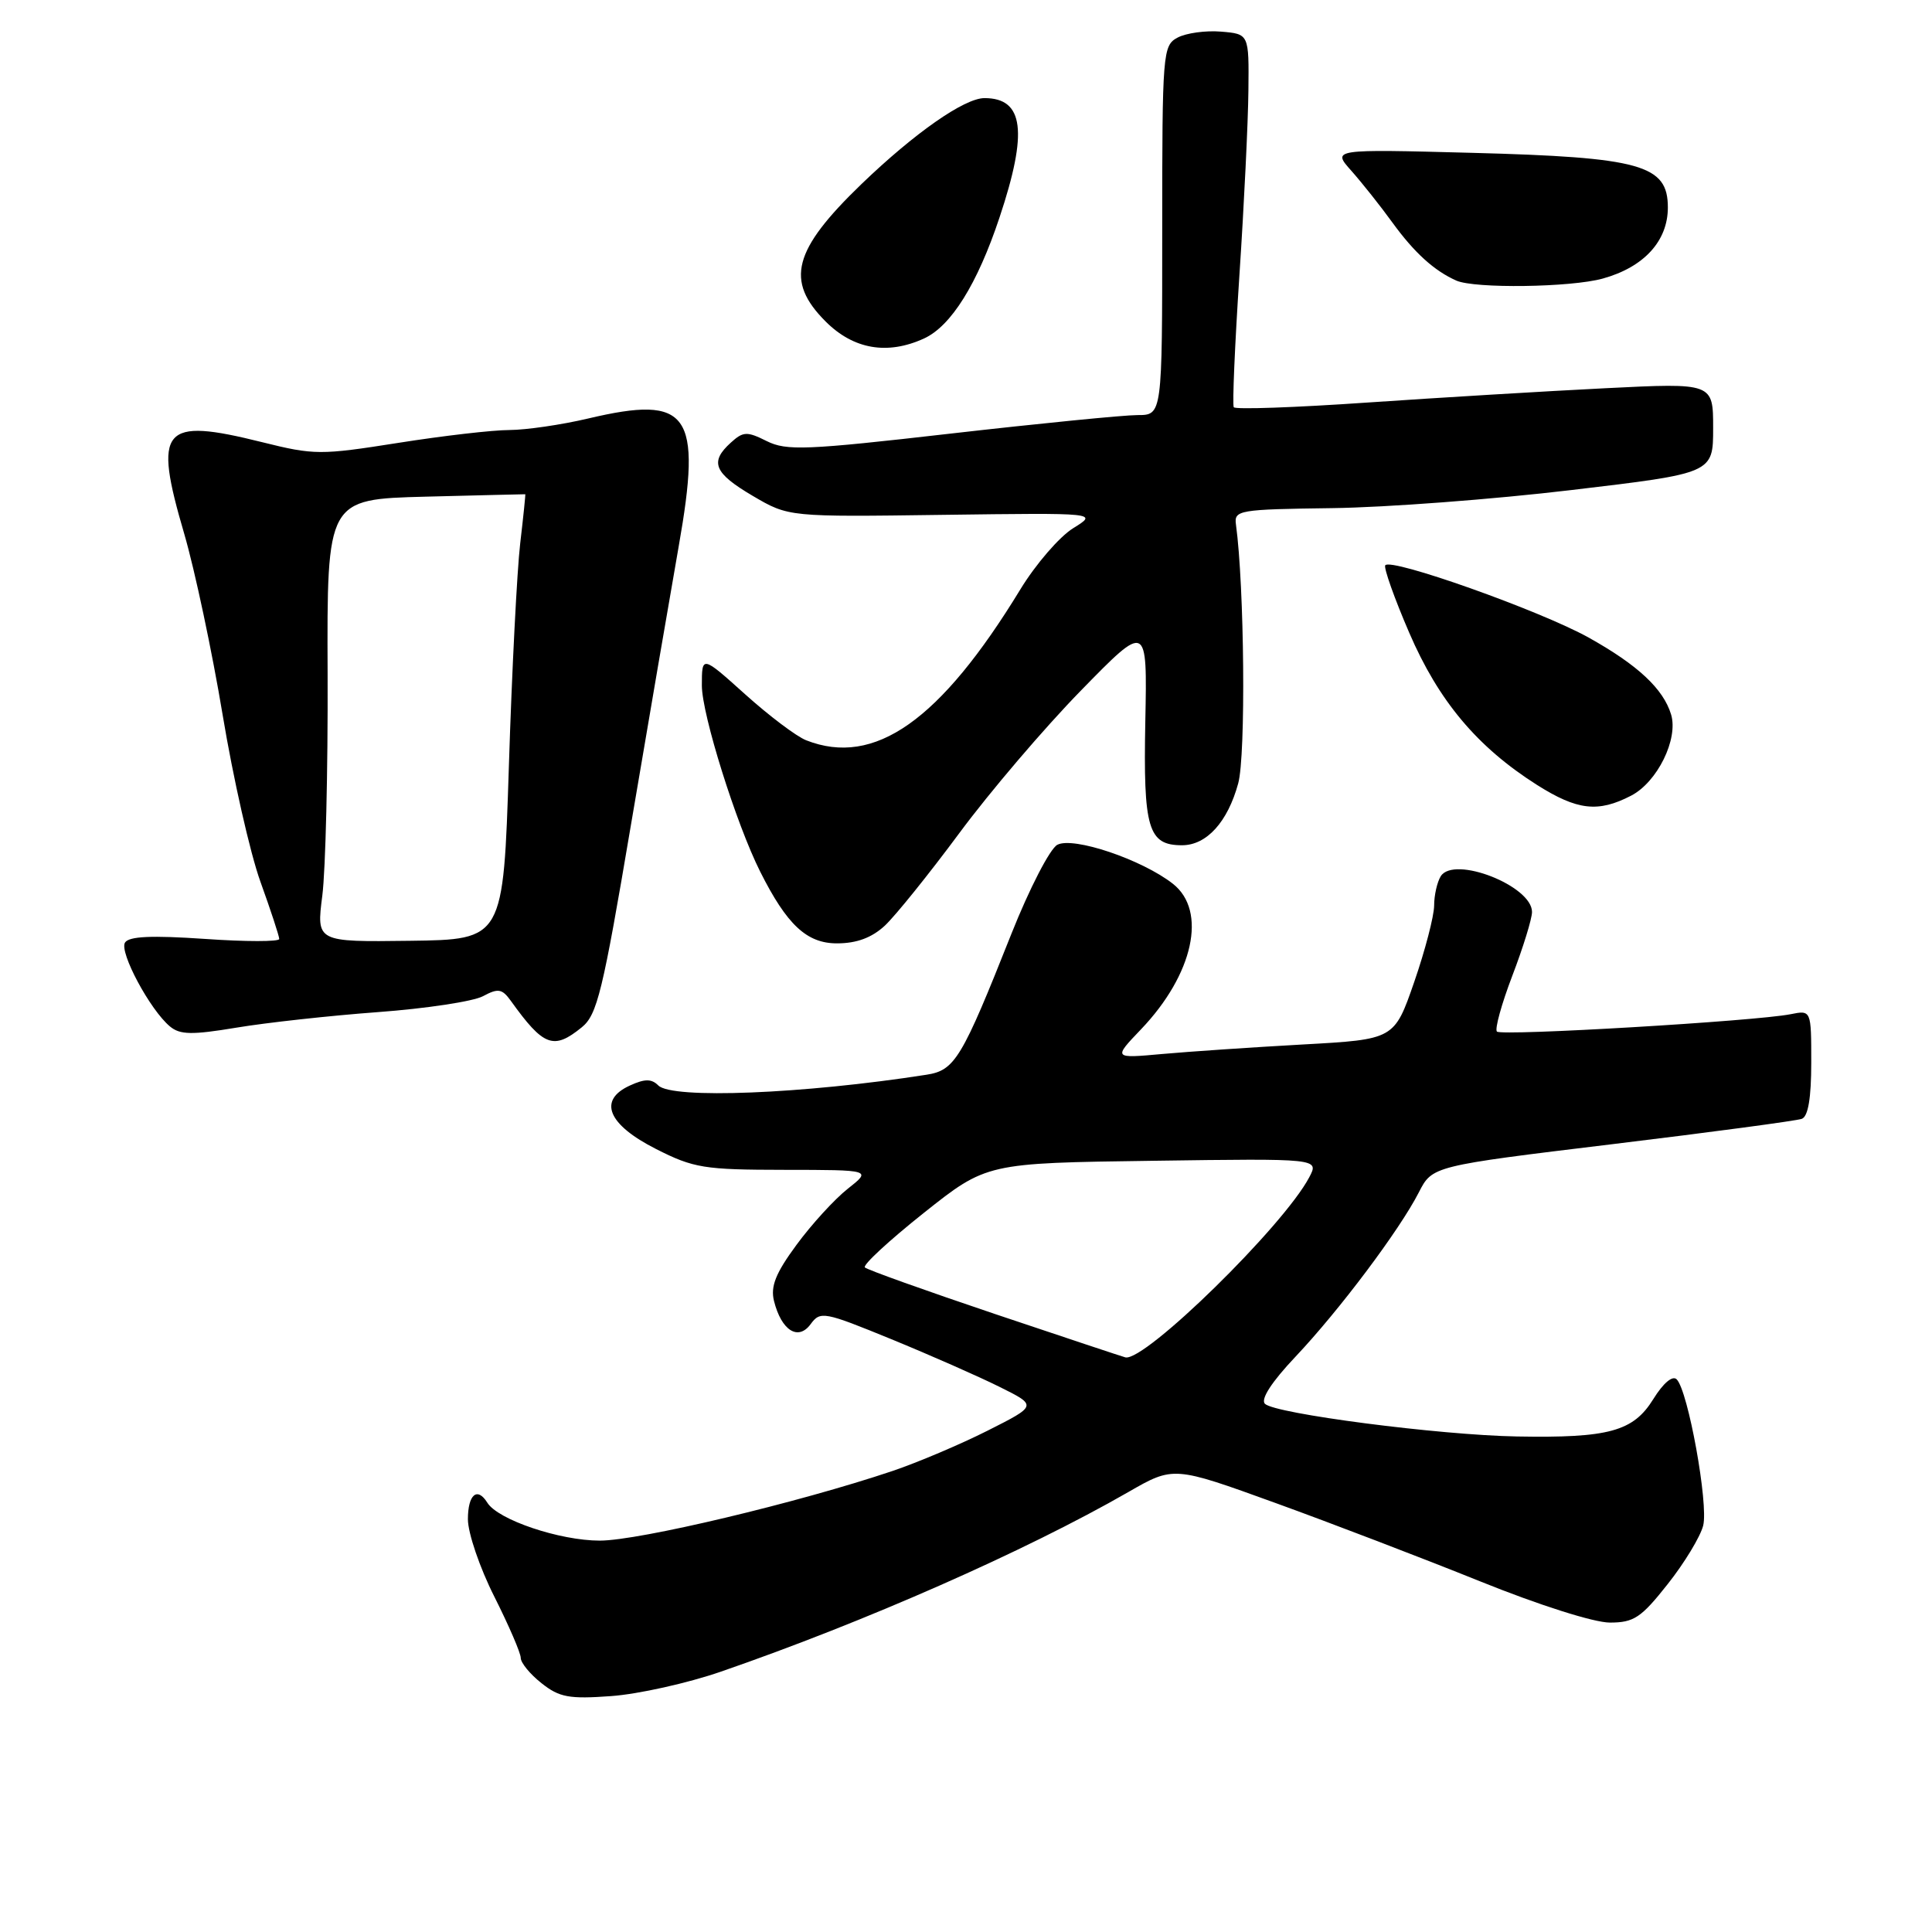 <?xml version="1.0" encoding="UTF-8" standalone="no"?>
<!DOCTYPE svg PUBLIC "-//W3C//DTD SVG 1.1//EN" "http://www.w3.org/Graphics/SVG/1.1/DTD/svg11.dtd" >
<svg xmlns="http://www.w3.org/2000/svg" xmlns:xlink="http://www.w3.org/1999/xlink" version="1.1" viewBox="0 0 256 256">
 <g >
 <path fill="currentColor"
d=" M 95.50 221.51 C 114.58 214.92 135.91 205.52 149.50 197.71 C 155.50 194.26 155.50 194.26 169.00 199.15 C 176.43 201.84 188.61 206.51 196.08 209.52 C 203.90 212.68 211.21 215.00 213.31 215.00 C 216.50 215.00 217.46 214.36 220.98 209.90 C 223.20 207.10 225.31 203.61 225.68 202.15 C 226.40 199.30 223.68 184.28 222.17 182.77 C 221.62 182.22 220.39 183.26 219.07 185.39 C 216.42 189.67 213.18 190.56 201.00 190.34 C 190.74 190.16 168.93 187.33 167.61 186.01 C 167.01 185.41 168.50 183.11 171.65 179.78 C 177.48 173.61 185.44 163.00 188.00 158.00 C 189.79 154.50 189.79 154.50 213.64 151.61 C 226.76 150.02 238.06 148.51 238.75 148.25 C 239.59 147.94 240.00 145.48 240.00 140.81 C 240.00 133.84 240.00 133.84 237.25 134.39 C 232.61 135.31 198.97 137.30 198.35 136.69 C 198.04 136.37 198.96 133.04 200.39 129.29 C 201.83 125.53 203.00 121.73 203.00 120.84 C 203.00 117.38 192.67 113.33 190.91 116.10 C 190.43 116.87 190.03 118.62 190.03 120.00 C 190.02 121.38 188.84 125.93 187.39 130.12 C 184.75 137.73 184.75 137.73 172.62 138.40 C 165.96 138.77 157.57 139.34 154.00 139.66 C 147.50 140.25 147.50 140.25 151.20 136.38 C 158.14 129.11 159.98 120.70 155.42 117.11 C 151.32 113.89 142.21 110.82 140.10 111.94 C 139.12 112.47 136.40 117.74 134.03 123.70 C 127.44 140.31 126.53 141.83 122.75 142.41 C 106.41 144.96 89.05 145.65 87.23 143.83 C 86.33 142.93 85.44 142.93 83.46 143.84 C 79.20 145.78 80.53 149.01 86.93 152.25 C 91.92 154.78 93.30 155.00 103.93 155.01 C 115.50 155.02 115.50 155.02 112.33 157.52 C 110.58 158.90 107.53 162.24 105.54 164.95 C 102.77 168.71 102.08 170.46 102.56 172.39 C 103.54 176.30 105.76 177.71 107.41 175.46 C 108.70 173.70 109.17 173.79 118.13 177.46 C 123.28 179.57 129.74 182.42 132.47 183.78 C 137.44 186.25 137.44 186.25 130.86 189.57 C 127.25 191.39 121.58 193.79 118.27 194.91 C 105.79 199.11 84.67 204.14 79.48 204.14 C 74.17 204.14 65.97 201.38 64.57 199.11 C 63.24 196.97 62.00 198.03 62.00 201.31 C 62.00 203.13 63.57 207.74 65.50 211.56 C 67.42 215.38 69.00 219.03 69.00 219.68 C 69.00 220.33 70.24 221.84 71.75 223.03 C 74.12 224.91 75.40 225.15 81.00 224.74 C 84.58 224.48 91.10 223.03 95.50 221.51 Z  M 77.08 136.13 C 79.13 134.48 79.87 131.42 83.59 109.38 C 85.91 95.70 88.76 79.06 89.93 72.40 C 93.05 54.71 91.34 52.29 77.95 55.45 C 74.40 56.29 69.70 56.97 67.50 56.98 C 65.30 56.98 58.66 57.75 52.73 58.69 C 42.47 60.31 41.63 60.31 34.73 58.59 C 21.44 55.28 20.28 56.65 24.42 70.76 C 25.82 75.57 28.11 86.35 29.50 94.72 C 30.89 103.09 33.14 113.04 34.51 116.84 C 35.88 120.64 37.00 124.05 37.00 124.42 C 37.00 124.79 32.56 124.79 27.14 124.41 C 20.08 123.93 17.08 124.06 16.56 124.90 C 15.78 126.16 19.89 133.83 22.52 136.01 C 23.85 137.12 25.43 137.15 31.32 136.17 C 35.27 135.51 43.71 134.58 50.08 134.11 C 56.45 133.64 62.72 132.69 64.00 132.00 C 66.01 130.92 66.53 131.01 67.69 132.62 C 72.03 138.67 73.35 139.16 77.08 136.13 Z  M 117.25 122.65 C 118.64 121.35 123.08 115.84 127.11 110.40 C 131.14 104.95 138.39 96.45 143.23 91.50 C 152.02 82.50 152.02 82.50 151.76 95.59 C 151.48 109.79 152.13 112.00 156.62 112.00 C 159.88 112.00 162.67 108.93 164.07 103.80 C 165.09 100.08 164.89 77.70 163.77 69.50 C 163.51 67.60 164.12 67.49 176.50 67.33 C 183.65 67.24 197.94 66.16 208.25 64.93 C 227.00 62.71 227.00 62.71 227.00 56.72 C 227.00 50.73 227.00 50.73 212.75 51.44 C 204.91 51.83 190.70 52.69 181.17 53.34 C 171.63 54.00 163.67 54.28 163.48 53.96 C 163.28 53.64 163.62 45.76 164.23 36.44 C 164.85 27.12 165.38 16.12 165.42 12.00 C 165.50 4.50 165.50 4.50 161.79 4.19 C 159.75 4.02 157.17 4.38 156.04 4.98 C 154.07 6.03 154.00 6.92 154.00 30.54 C 154.00 55.00 154.00 55.00 150.73 55.00 C 148.94 55.00 137.80 56.10 125.99 57.45 C 106.80 59.65 104.21 59.75 101.60 58.45 C 98.98 57.14 98.48 57.16 96.84 58.65 C 94.00 61.22 94.60 62.68 99.75 65.71 C 104.50 68.50 104.50 68.50 125.00 68.22 C 145.50 67.95 145.50 67.95 142.20 69.99 C 140.38 71.12 137.23 74.77 135.20 78.10 C 124.59 95.50 115.87 101.65 106.82 98.09 C 105.54 97.59 101.91 94.85 98.75 92.01 C 93.00 86.84 93.00 86.84 93.00 90.84 C 93.00 94.66 97.55 109.17 100.73 115.50 C 104.27 122.55 106.90 125.00 110.90 125.00 C 113.51 125.00 115.51 124.26 117.25 122.65 Z  M 216.13 105.43 C 219.60 103.64 222.41 97.93 221.43 94.68 C 220.40 91.27 217.01 88.11 210.50 84.48 C 204.09 80.91 184.21 73.85 183.55 74.91 C 183.34 75.26 184.76 79.28 186.73 83.84 C 190.63 92.89 195.73 98.97 203.65 104.00 C 209.00 107.38 211.75 107.70 216.13 105.43 Z  M 122.42 44.86 C 126.02 43.22 129.50 37.65 132.44 28.82 C 136.23 17.46 135.67 13.00 130.45 13.00 C 127.79 13.00 121.20 17.61 114.17 24.37 C 105.07 33.14 104.01 37.21 109.40 42.60 C 113.09 46.29 117.57 47.07 122.42 44.86 Z  M 212.38 36.91 C 217.83 35.40 221.00 31.94 221.00 27.49 C 221.00 21.84 217.44 20.84 195.00 20.25 C 176.50 19.76 176.50 19.76 179.06 22.63 C 180.46 24.21 182.92 27.30 184.51 29.50 C 187.40 33.48 190.04 35.88 192.97 37.18 C 195.41 38.26 208.14 38.09 212.38 36.91 Z  M 131.83 174.11 C 122.66 171.02 114.90 168.25 114.60 167.94 C 114.29 167.63 117.79 164.39 122.38 160.74 C 130.72 154.11 130.72 154.11 152.76 153.81 C 174.80 153.50 174.80 153.50 173.48 156.00 C 170.08 162.45 151.70 180.45 149.12 179.86 C 148.78 179.78 141.00 177.19 131.83 174.11 Z  M 42.71 118.66 C 43.14 115.27 43.46 102.07 43.41 89.33 C 43.32 66.15 43.32 66.15 56.41 65.81 C 63.61 65.63 69.54 65.48 69.60 65.49 C 69.65 65.49 69.35 68.42 68.93 72.00 C 68.51 75.58 67.83 88.85 67.43 101.50 C 66.69 124.50 66.69 124.50 54.31 124.66 C 41.92 124.82 41.92 124.82 42.71 118.66 Z "/>
</g>
</svg>